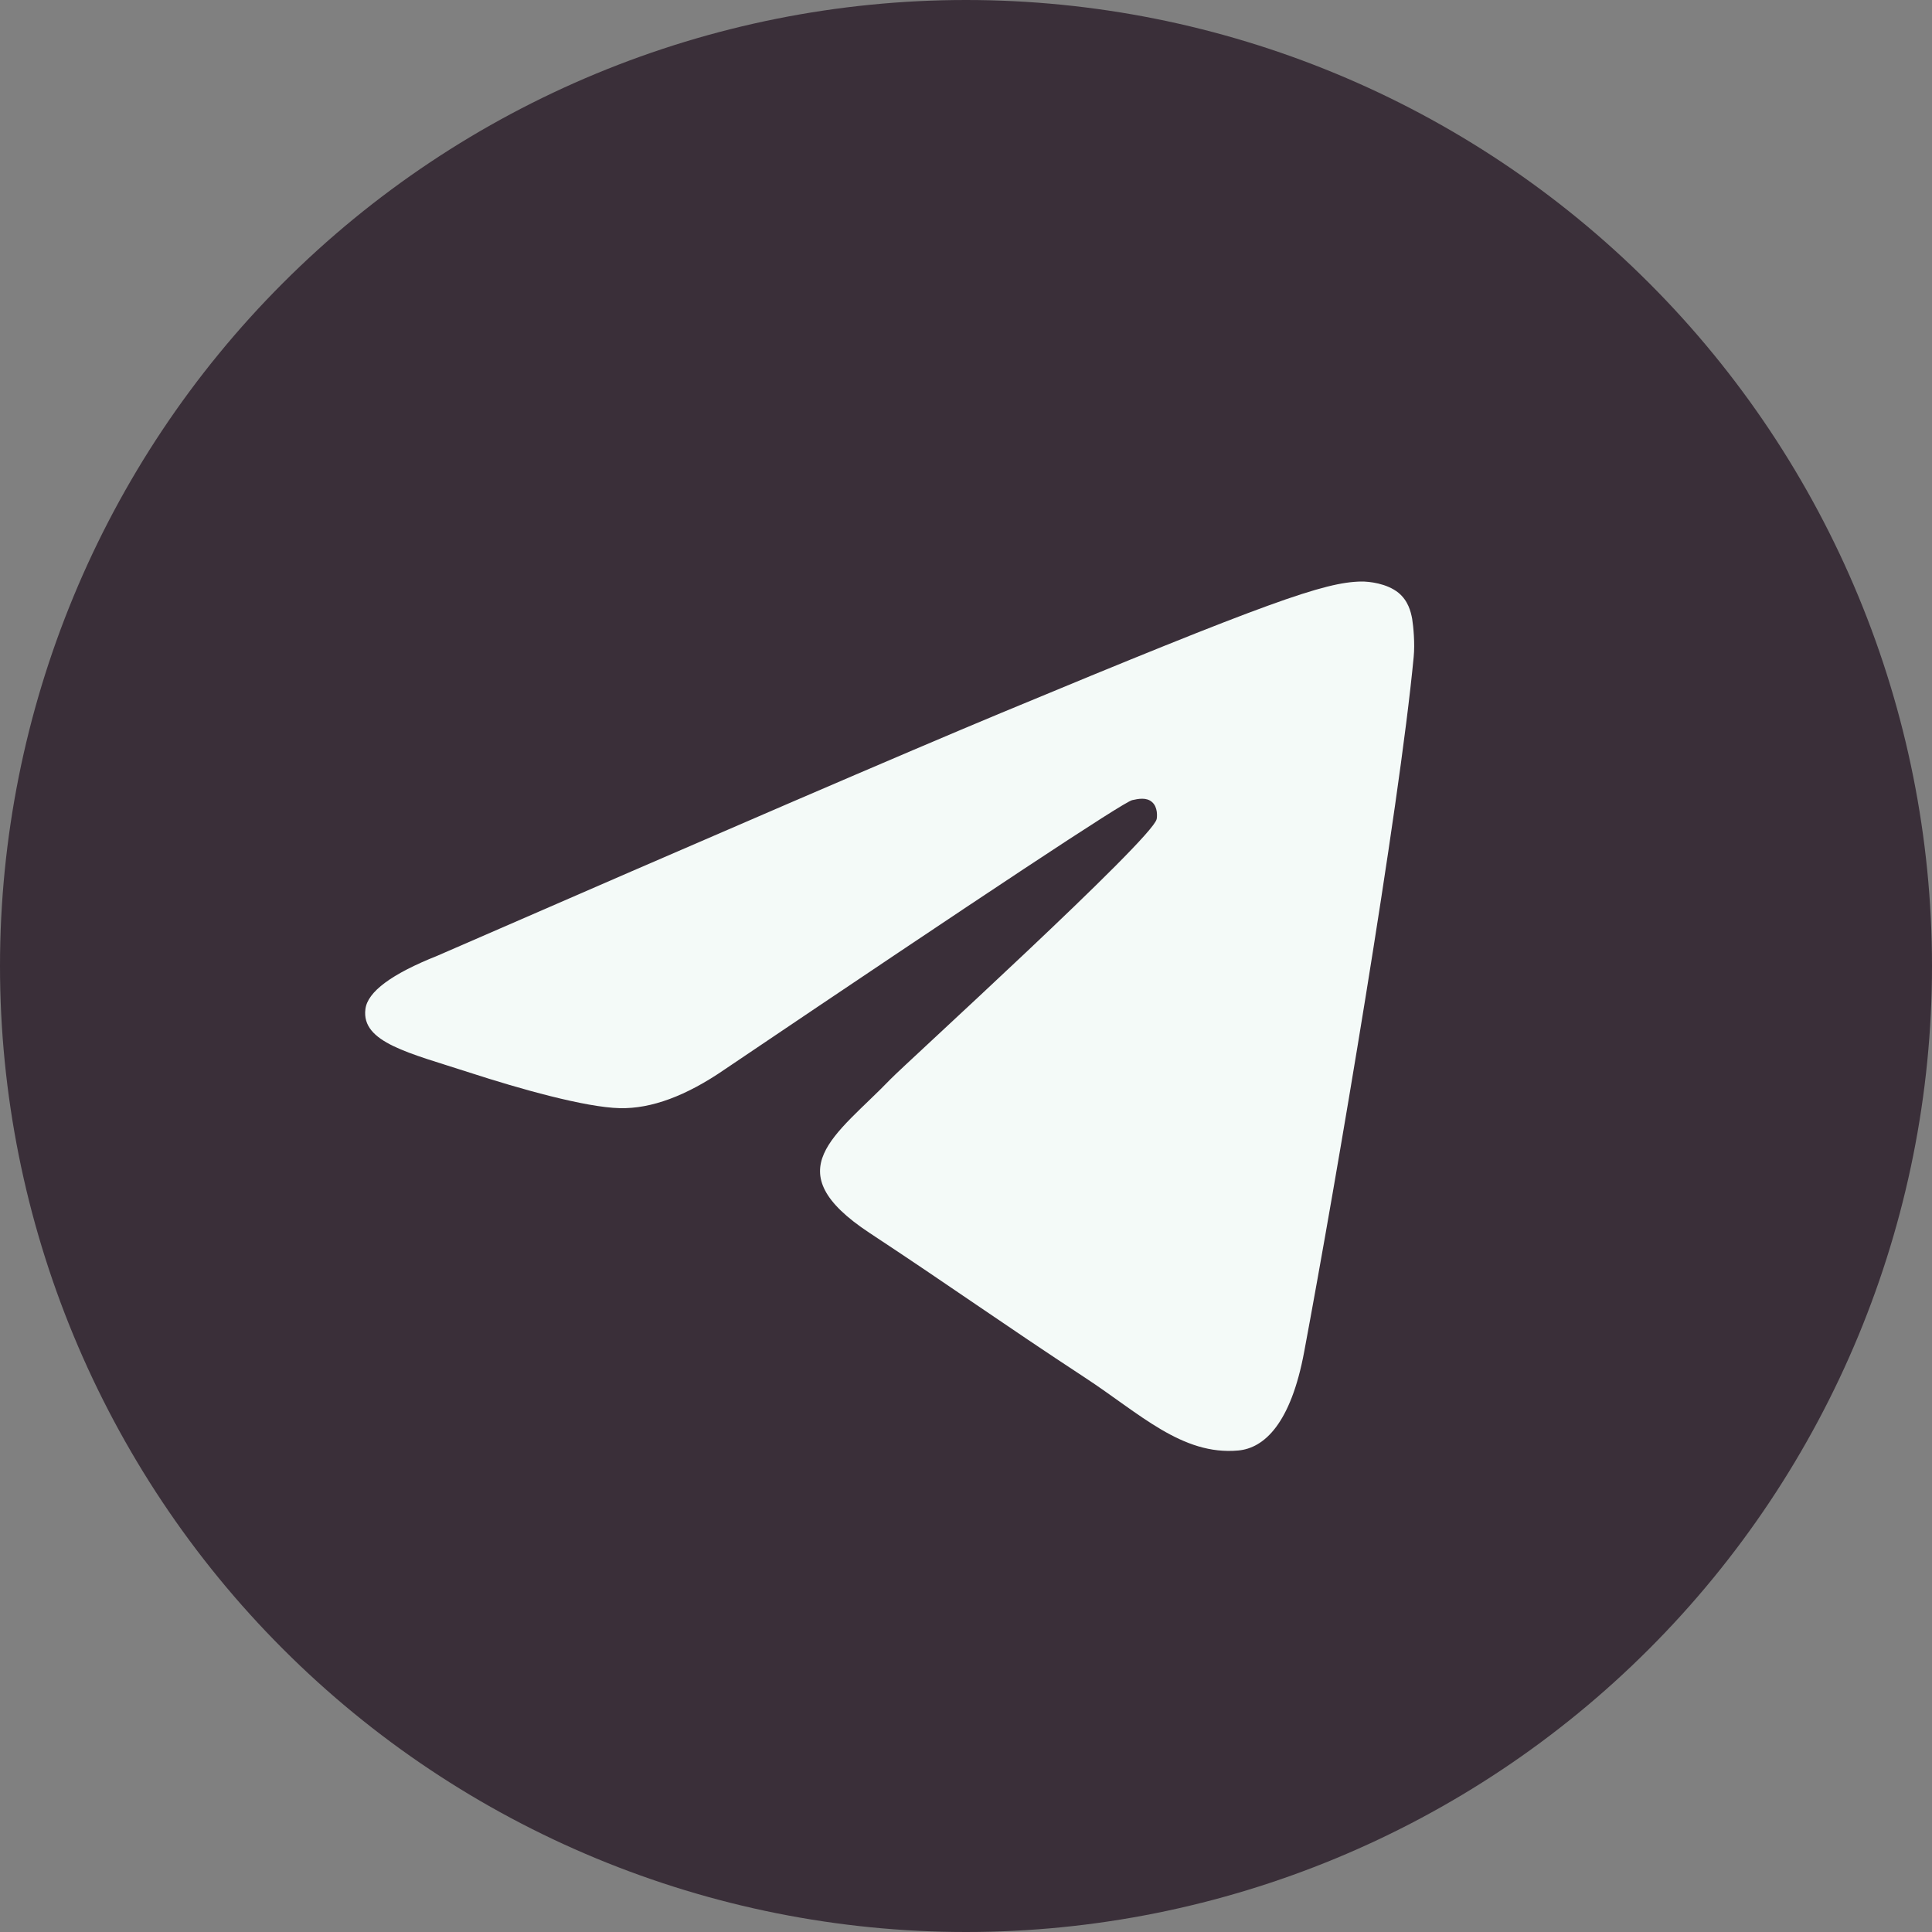 <svg width="53" height="53" viewBox="0 0 53 53" fill="none" xmlns="http://www.w3.org/2000/svg">
<rect x="0" y="0" width="53" height="53" fill="#808080" stroke="none"/>
<g id="logos:telegram" clip-path="url(#clip0_50_147)">
<path id="Vector" d="M26.5 0C19.473 0 12.728 2.794 7.764 7.762C2.794 12.732 0.001 19.472 0 26.5C0 33.525 2.795 40.27 7.764 45.238C12.728 50.206 19.473 53 26.5 53C33.527 53 40.272 50.206 45.236 45.238C50.205 40.27 53 33.525 53 26.5C53 19.475 50.205 12.729 45.236 7.762C40.272 2.794 33.527 0 26.5 0Z" fill="#3A2F39"/>
<path id="Vector_2" d="M11.995 26.22C19.722 22.855 24.873 20.636 27.448 19.564C34.81 16.503 36.338 15.971 37.336 15.953C37.555 15.949 38.044 16.003 38.363 16.261C38.628 16.479 38.702 16.773 38.74 16.979C38.773 17.185 38.818 17.655 38.781 18.022C38.384 22.212 36.657 32.381 35.779 37.074C35.411 39.06 34.678 39.726 33.97 39.791C32.429 39.933 31.262 38.774 29.771 37.797C27.44 36.268 26.123 35.317 23.858 33.825C21.241 32.101 22.939 31.153 24.43 29.604C24.819 29.199 31.601 23.031 31.73 22.472C31.746 22.402 31.763 22.141 31.605 22.004C31.452 21.866 31.224 21.913 31.059 21.95C30.823 22.003 27.1 24.466 19.879 29.338C18.823 30.065 17.867 30.419 17.006 30.4C16.061 30.38 14.24 29.865 12.886 29.425C11.229 28.886 9.908 28.601 10.024 27.684C10.082 27.207 10.741 26.719 11.995 26.22Z" fill="#F4FAF8"/>
</g>
<defs>
<clipPath id="clip0_50_147">
<rect width="53" height="53" fill="white"/>
</clipPath>
</defs>
</svg>
